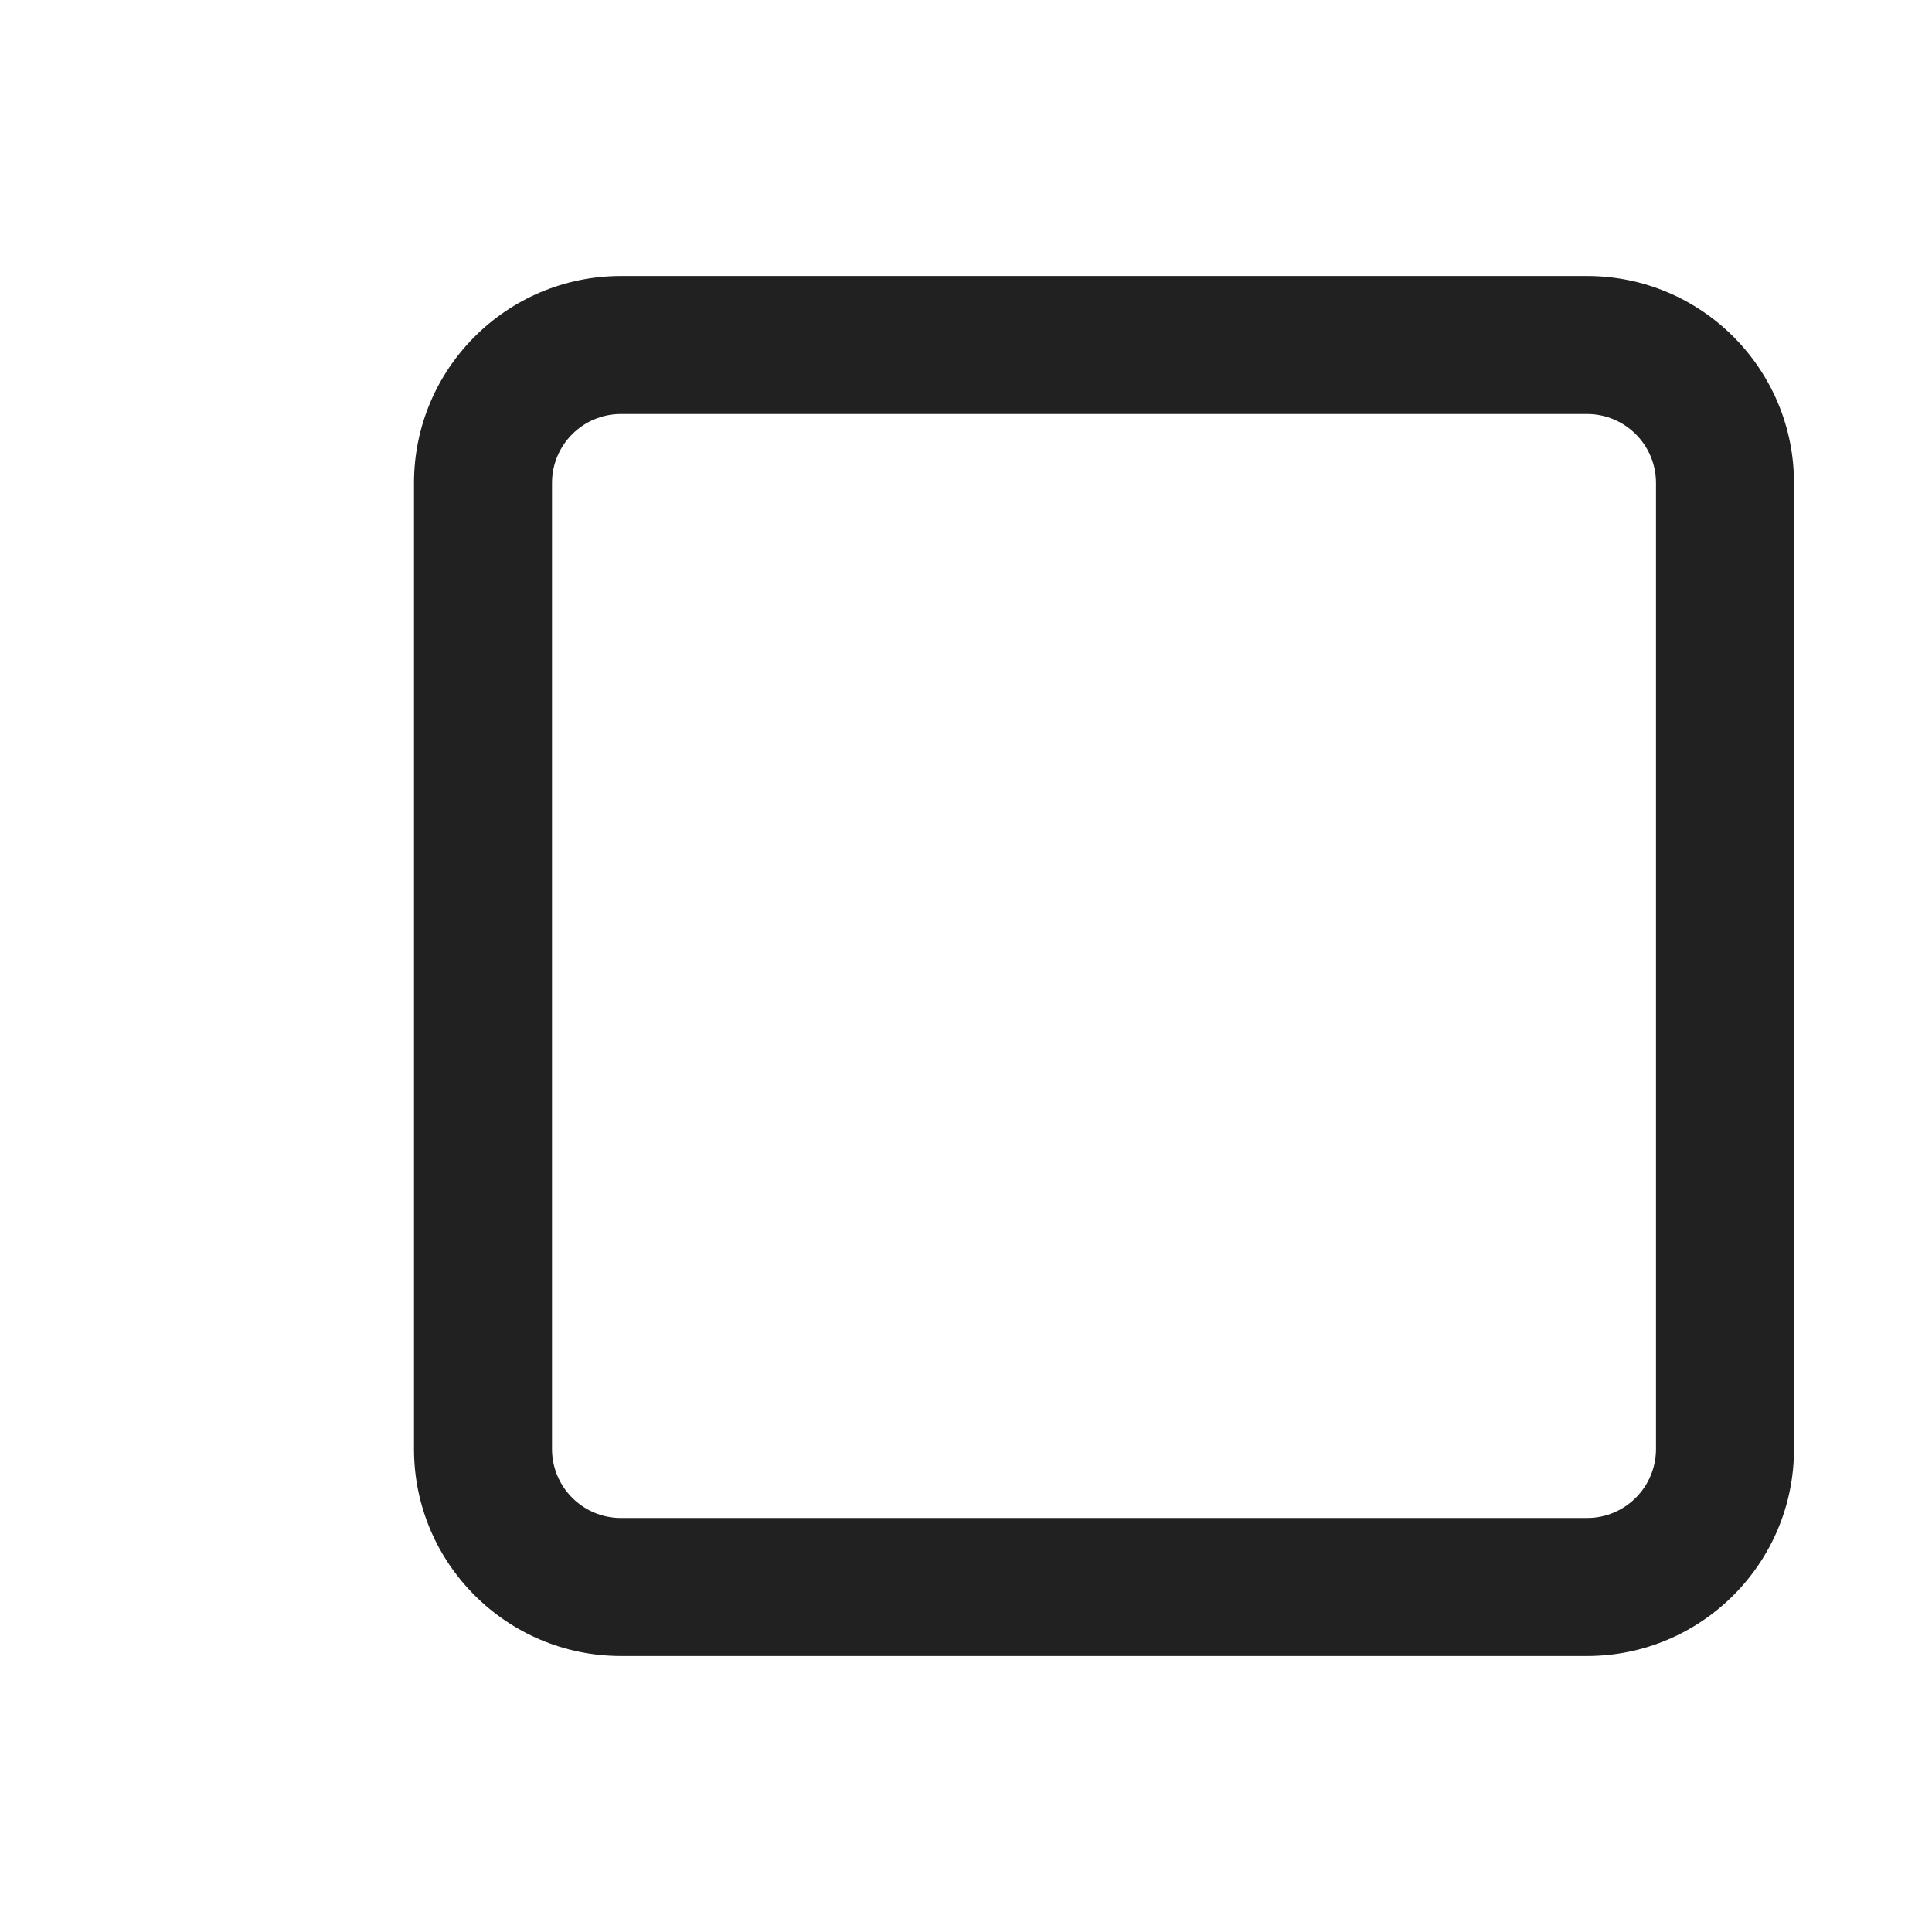 <svg xmlns="http://www.w3.org/2000/svg" width="20" height="20" viewBox="0 1 14 14"><path fill="#212121" d="M11.5,3 C12.328,3 13,3.672 13,4.5 L13,4.5 L13,11.5 C13,12.328 12.328,13 11.5,13 L11.5,13 L4.5,13 C3.672,13 3,12.328 3,11.5 L3,11.5 L3,4.5 C3,3.672 3.672,3 4.5,3 L4.5,3 Z M11.5,4 L4.5,4 C4.224,4 4,4.224 4,4.5 L4,11.5 C4,11.776 4.224,12 4.5,12 L11.5,12 C11.776,12 12,11.776 12,11.5 L12,4.5 C12,4.224 11.776,4 11.5,4 Z"/></svg>